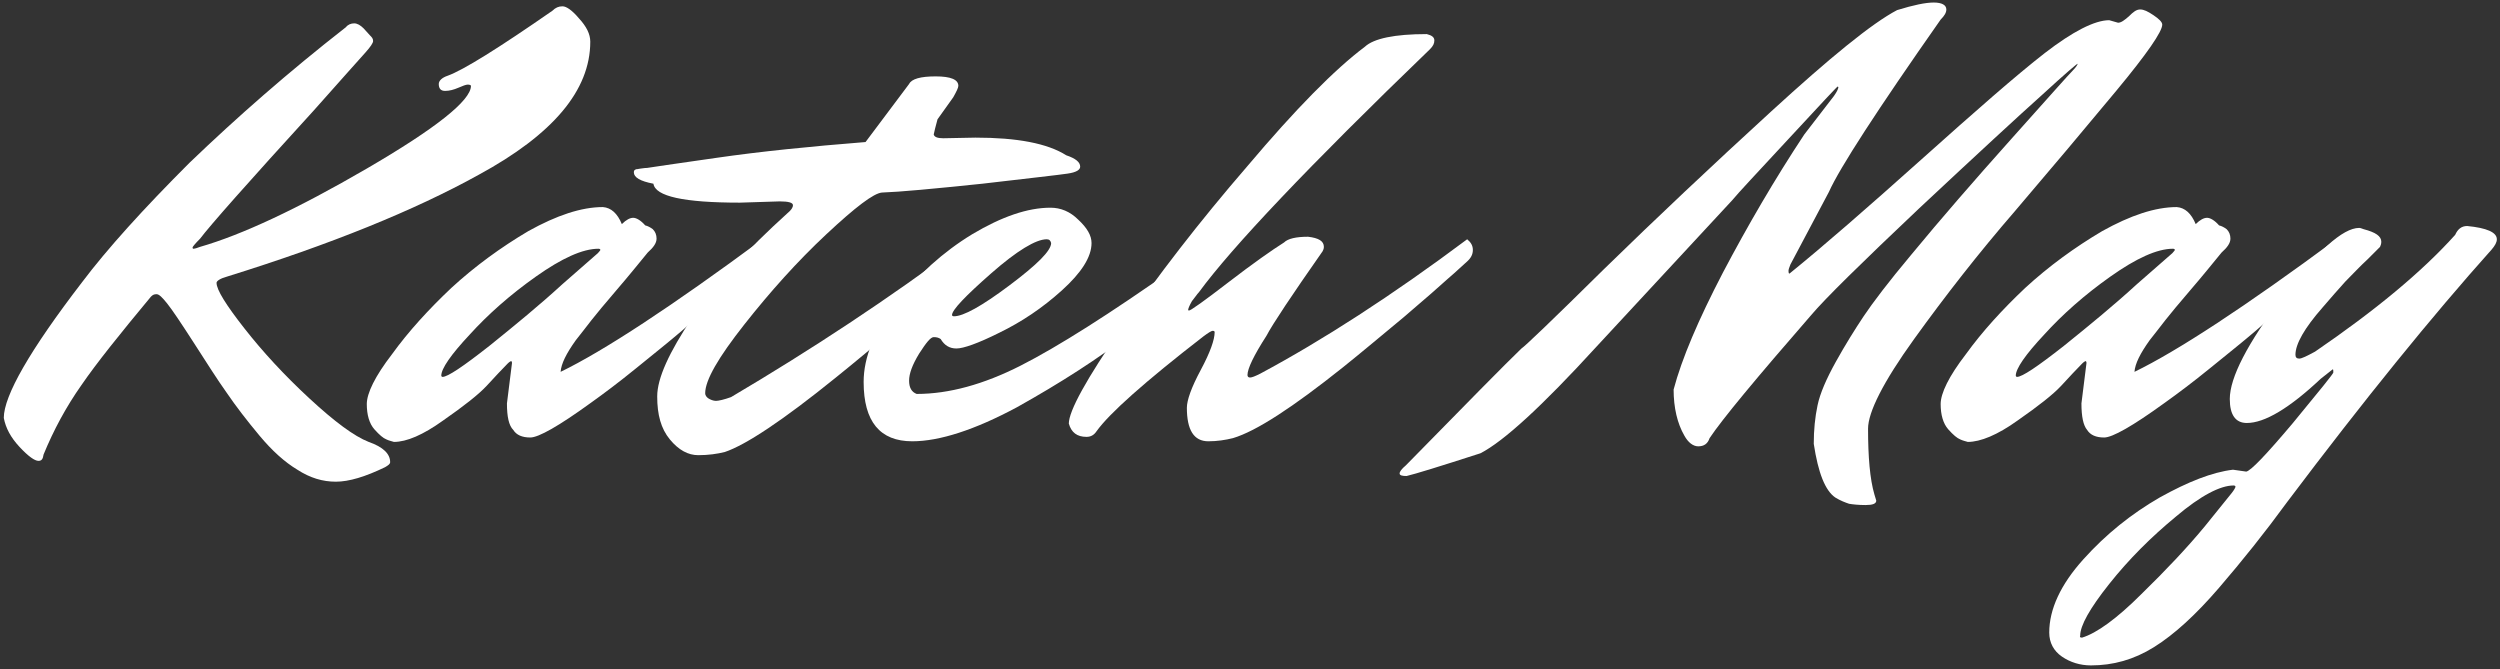 <?xml version="1.0" encoding="utf-8"?>
<!-- Generator: Adobe Illustrator 21.1.0, SVG Export Plug-In . SVG Version: 6.00 Build 0)  -->
<svg version="1.1" id="kateh-may" xmlns="http://www.w3.org/2000/svg" xmlns:xlink="http://www.w3.org/1999/xlink" x="0px" y="0px"
	 viewBox="0 0 396 106" style="enable-background:new 0 0 396 106;" xml:space="preserve">
<rect x="0" y="0" width="396" height="106" fill="#333333" stroke="none"/>
<style type="text/css">
	.st0{fill:#FFFFFF;}
</style>
<g>
	<path class="st0" d="M54.8,4.3c0.3-0.4,0.8-0.6,1.3-0.6c0.5,0,1,0.3,1.5,0.8l1,1.1c0.3,0.3,0.5,0.5,0.5,0.9c0,0.3-0.4,0.9-1.2,1.8
		c-0.8,0.9-3.5,3.9-8.2,9.2c-10.5,11.5-16.5,18.3-18,20.3c-0.8,0.8-1.2,1.3-1.2,1.4c0,0.2,0.1,0.2,0.2,0.2c0.1,0,0.5-0.1,1-0.3
		c6.6-1.9,15.4-6,26.4-12.4c11-6.4,16.5-10.8,16.5-13.1c0-0.1-0.2-0.2-0.5-0.2s-0.8,0.2-1.5,0.5c-0.7,0.3-1.4,0.5-2.1,0.5
		c-0.7,0-1-0.4-1-1.1c0-0.5,0.5-1,1.4-1.3c2.5-0.9,8.1-4.4,16.6-10.3C88,1.2,88.5,1,89.1,1c0.6,0,1.5,0.6,2.6,1.9
		c1.2,1.3,1.8,2.5,1.8,3.7c0,7.7-5.9,14.7-17.7,21.1c-10.1,5.6-23.4,11-39.8,16.1c-1.1,0.3-1.7,0.7-1.7,1c0,1.1,1.5,3.5,4.4,7.2
		c2.9,3.7,6.3,7.4,10.3,11.1c4,3.7,7.1,6,9.4,6.9c2.3,0.8,3.4,1.9,3.4,3.2c0,0.3-0.3,0.5-0.8,0.8c-3.1,1.5-5.7,2.3-7.8,2.3
		c-2.1,0-4.1-0.6-6.1-1.9c-2-1.2-4-3-6-5.4c-2-2.4-3.7-4.6-5.2-6.8c-1.5-2.1-3.2-4.8-5.2-7.9s-3.4-5.2-4.2-6.2
		c-0.8-1-1.3-1.5-1.7-1.5c-0.4,0-0.6,0.1-0.9,0.4c-4.9,5.9-8.6,10.5-11,14c-2.4,3.4-4.4,7.1-6,11C6.8,72.7,6.6,73,6.1,73
		c-0.6,0-1.6-0.7-3-2.2c-1.4-1.5-2.2-3-2.5-4.6c0-3.5,4.1-10.7,12.4-21.5c4-5.3,9.7-11.6,17-18.9C37.5,18.6,45.7,11.4,54.8,4.3z"/>
	<path class="st0" d="M80.3,63.9l0.8-6.4c0-0.2-0.1-0.3-0.1-0.3c-0.1,0-0.3,0.1-0.6,0.4c-0.9,0.9-2,2.1-3.3,3.5
		c-1.3,1.4-3.6,3.2-6.9,5.5C67,68.9,64.4,70,62.4,70c-0.3-0.1-0.8-0.2-1.2-0.4c-0.5-0.2-1.1-0.7-1.9-1.6c-0.8-0.9-1.2-2.3-1.2-4
		c0-1.7,1.3-4.4,4-7.9c2.6-3.6,5.8-7.1,9.4-10.5c3.7-3.4,7.8-6.4,12.2-9c4.5-2.5,8.4-3.8,11.8-3.8c1.3,0.1,2.3,1,3,2.7
		c0.7-0.7,1.3-1,1.8-1c0.5,0,1.2,0.4,1.9,1.2c0.4,0.1,0.8,0.3,1.2,0.6c0.4,0.4,0.6,0.9,0.6,1.5c0,0.7-0.5,1.4-1.4,2.2
		c-1.4,1.7-3,3.7-4.9,5.9c-1.9,2.2-3.2,3.8-4,4.8c-0.8,1-1.6,2.1-2.5,3.2c-1.5,2.1-2.3,3.7-2.4,5c6.8-3.3,17.5-10.3,32.1-21.1
		c0.6,0.5,0.9,1,0.9,1.7c0,0.7-0.3,1.2-0.8,1.7c-0.5,0.5-1.2,1-1.9,1.7c-0.8,0.7-2.3,2-4.6,3.9c-2.3,1.9-4.4,3.8-6.5,5.6
		c-2.1,1.8-4.5,3.7-7.2,5.9c-2.7,2.2-5.1,4-7.2,5.5c-5.1,3.7-8.3,5.5-9.6,5.5c-1.3,0-2.2-0.4-2.7-1.2C80.6,67.4,80.3,66,80.3,63.9z
		 M70.1,59.7c0.8,0,3.2-1.6,7.4-4.9c4.1-3.3,8-6.5,11.6-9.8l5.6-4.9c0.3-0.3,0.4-0.5,0.4-0.5c0-0.1-0.1-0.2-0.3-0.2
		c-2.5,0-5.8,1.5-9.9,4.4c-4.1,2.9-7.6,6-10.5,9.2c-3,3.2-4.5,5.4-4.5,6.5C69.9,59.6,70,59.7,70.1,59.7z"/>
	<path class="st0" d="M149.4,21.9l5.1-0.1c6.6,0,11.4,0.9,14.4,2.8c1.5,0.5,2.2,1.1,2.2,1.8c0,0.5-0.6,0.9-2,1.1
		c-1.3,0.2-5.8,0.7-13.5,1.6c-7.7,0.8-13,1.3-15.9,1.4c-1.3,0.1-4.2,2.3-8.8,6.6c-4.6,4.3-8.9,9.1-13,14.3
		c-4.1,5.2-6.2,8.8-6.2,10.9c0,0.3,0.2,0.6,0.5,0.8c0.3,0.2,0.8,0.4,1.2,0.4s1.3-0.2,2.4-0.6c12.7-7.5,25-15.6,36.9-24.5
		c0.6,0.5,0.9,1,0.9,1.7c0,0.7-0.3,1.3-1,2c-0.7,0.6-1.7,1.5-3,2.8c-1.3,1.2-3.7,3.4-7.2,6.5c-3.5,3.1-6.9,5.9-10,8.4
		c-8.4,6.8-14.3,10.7-17.6,11.8c-1.2,0.3-2.6,0.5-4.2,0.5c-1.6,0-3.1-0.8-4.5-2.5c-1.4-1.7-2-3.9-2-6.8c0-2.9,1.9-7,5.5-12.4
		c3.7-5.4,8.8-10.9,15.1-16.6c0.6-0.5,0.9-0.9,0.9-1.3c0-0.4-0.7-0.6-2.1-0.6l-6.3,0.2c-8.9,0-13.4-1-13.7-3c-2.1-0.4-3.1-1-3.1-1.8
		c0-0.3,0.1-0.4,0.4-0.5c0.3,0,0.5-0.1,0.7-0.1c0.2,0,0.5-0.1,1-0.1c0.5-0.1,4.1-0.6,11-1.6s14.8-1.8,23.6-2.5l6.9-9.2
		c0.4-0.8,1.8-1.2,4.2-1.2c2.4,0,3.6,0.5,3.6,1.5c0,0.3-0.3,0.9-0.8,1.8l-2.5,3.5c-0.3,1.1-0.5,1.9-0.6,2.4
		C148,21.7,148.5,21.9,149.4,21.9z"/>
	<path class="st0" d="M144.5,69.9c-5.1,0-7.7-3.1-7.7-9.4c0-3.9,1.7-8.1,5.1-12.5c3.4-4.4,7.5-8.1,12.1-10.9
		c4.7-2.8,8.8-4.2,12.4-4.2c1.6,0,3.1,0.6,4.4,1.9c1.4,1.3,2.1,2.5,2.1,3.7c0,2.2-1.6,4.7-4.7,7.5c-3.1,2.8-6.4,5-9.9,6.7
		c-3.4,1.7-5.7,2.5-6.8,2.5s-1.9-0.5-2.5-1.5c-0.3-0.2-0.6-0.3-1.1-0.3c-0.5,0-1.2,0.9-2.3,2.6c-1.1,1.8-1.6,3.2-1.6,4.3
		s0.4,1.8,1.2,2.1c5.1,0,10.6-1.5,16.5-4.5c5.9-3,14.1-8.2,24.6-15.6c0.7-0.5,1.8-1.3,3.3-2.4c1.5-1.1,2.4-1.7,2.7-1.9
		c0.6,0.5,0.9,1,0.9,1.7c0,0.7-0.3,1.3-0.9,1.8c-3.3,3.3-7.7,7.1-13,11.2c-5.3,4.1-11.4,8-18.2,11.8
		C154.4,68.1,148.8,69.9,144.5,69.9z M165.8,37.9c-1.7,0-4.7,1.8-8.8,5.4c-4.1,3.6-6.2,5.8-6.2,6.6c0,0.1,0.1,0.2,0.3,0.2
		c1.5,0,4.4-1.6,8.8-4.9c4.4-3.3,6.6-5.5,6.6-6.7C166.4,38.1,166.2,37.9,165.8,37.9z"/>
	<path class="st0" d="M198,59.8c0.3,0,0.8-0.2,1.6-0.6c9.9-5.3,20.9-12.4,32.8-21.3c0.6,0.5,0.9,1,0.9,1.7c0,0.7-0.3,1.3-1,1.9
		c-0.7,0.6-1.6,1.5-2.9,2.6c-1.2,1.1-3.6,3.2-7,6.1c-3.5,2.9-6.7,5.6-9.7,8c-7.9,6.3-13.7,10.1-17.4,11.2c-1.2,0.3-2.5,0.5-3.9,0.5
		c-2.3,0-3.4-1.8-3.4-5.3c0-1.2,0.7-3.2,2.2-6c1.5-2.8,2.2-4.8,2.2-6c0-0.1-0.1-0.2-0.3-0.2c-0.2,0-0.7,0.3-1.5,0.9
		c-9.3,7.2-14.9,12.2-16.9,15c-0.4,0.6-0.9,0.9-1.6,0.9c-1.5,0-2.4-0.7-2.8-2.1c0-2,2.8-7.1,8.4-15.2c5.6-8.1,12.2-16.7,19.9-25.6
		c7.6-9,13.8-15.3,18.6-18.9c1.4-1.3,4.7-2,9.8-2c0.8,0.2,1.2,0.5,1.2,1c0,0.5-0.2,0.9-0.7,1.4c-19.2,18.5-31.4,31.4-36.6,38.5
		c-0.3,0.3-0.6,0.8-1.1,1.4c-0.4,0.7-0.6,1.2-0.6,1.4l0.1,0.1c0.3,0,2.4-1.5,6.3-4.5c3.9-3,6.9-5.1,8.8-6.3c0.6-0.6,1.9-0.9,3.8-0.9
		c1.7,0.2,2.5,0.7,2.5,1.6c0,0.3-0.1,0.5-0.2,0.7c-4.9,7-7.9,11.5-8.9,13.4c-2,3.1-3,5.2-3,6.2C197.6,59.6,197.7,59.8,198,59.8z"/>
	<path class="st0" d="M334.1,3.2l1.4,0.4c0.5,0,1-0.4,1.7-1c0.7-0.7,1.2-1.1,1.8-1.1s1.2,0.3,2.1,0.9c0.9,0.6,1.4,1.1,1.4,1.5
		c0,1.1-2.4,4.6-7.3,10.5c-4.9,5.9-10.2,12.2-16,19c-5.8,6.7-11.1,13.5-16,20.3c-4.9,6.8-7.3,11.6-7.3,14.2c0,4.5,0.3,8,1,10.4
		l0.3,1c0,0.5-0.6,0.7-1.7,0.7c-1.1,0-2-0.1-2.6-0.2c-0.6-0.2-1.4-0.5-2.2-1c-1.6-1.1-2.7-3.9-3.4-8.5c0-2.2,0.2-4.2,0.6-6.1
		c0.4-1.9,1.4-4.2,2.9-6.9c1.5-2.7,3-5.1,4.4-7.2c1.4-2.1,3.9-5.4,7.5-9.7c4.7-5.7,10-11.8,15.9-18.4c5.9-6.6,9.1-10.2,9.7-10.8
		c0.6-0.6,0.8-1,0.8-1.1c0-0.1-1.9,1.5-5.6,4.9c-3.8,3.4-10.3,9.4-19.5,18c-9.2,8.7-14.9,14.3-17.1,16.9
		c-8.7,10-14.1,16.5-16.1,19.5c-0.3,0.9-0.9,1.3-1.8,1.3c-0.8,0-1.6-0.6-2.2-1.7c-1.1-1.9-1.7-4.4-1.7-7.3c1.3-4.9,3.9-11,7.8-18.5
		c3.9-7.4,8.2-14.8,12.9-21.9l4.7-6.1c0.5-0.7,0.7-1.2,0.7-1.4l-0.1-0.1c-0.1,0-2.6,2.7-7.7,8.2c-5.1,5.5-8.1,8.7-9,9.8L252.8,55
		c-8.5,9.3-14.6,14.9-18.3,16.8c-6.5,2.1-10.4,3.3-11.7,3.6c-0.7,0-1.1-0.1-1.1-0.4c0-0.3,0.3-0.7,1-1.3
		c9.7-9.9,15.8-16.1,18.3-18.5c0.5-0.3,4.9-4.5,13.1-12.6c8.2-8,17-16.3,26.4-24.9c9.4-8.6,16-14,20-16.1c2.6-0.8,4.5-1.2,5.8-1.2
		c1.3,0,2,0.4,2,1.1c0,0.5-0.3,1-0.9,1.6c-10.1,14.4-16,23.5-17.7,27.3l-6.1,11.5c-0.2,0.5-0.3,0.8-0.3,1c0,0.4,0.1,0.5,0.2,0.4
		c5.3-4.3,12.2-10.3,20.8-18c8.6-7.7,15.1-13.4,19.6-16.9C328.3,5,331.8,3.2,334.1,3.2z"/>
	<path class="st0" d="M329.7,63.9l0.8-6.4c0-0.2-0.1-0.3-0.1-0.3c-0.1,0-0.3,0.1-0.6,0.4c-0.9,0.9-2,2.1-3.3,3.5
		c-1.3,1.4-3.6,3.2-6.9,5.5c-3.2,2.3-5.9,3.4-7.9,3.4c-0.3-0.1-0.8-0.2-1.2-0.4c-0.5-0.2-1.1-0.7-1.9-1.6c-0.8-0.9-1.2-2.3-1.2-4
		c0-1.7,1.3-4.4,4-7.9c2.6-3.6,5.8-7.1,9.4-10.5c3.7-3.4,7.8-6.4,12.2-9c4.5-2.5,8.4-3.8,11.8-3.8c1.3,0.1,2.3,1,3,2.7
		c0.7-0.7,1.3-1,1.8-1c0.5,0,1.2,0.4,1.9,1.2c0.4,0.1,0.8,0.3,1.2,0.6c0.4,0.4,0.6,0.9,0.6,1.5c0,0.7-0.5,1.4-1.4,2.2
		c-1.4,1.7-3,3.7-4.9,5.9c-1.9,2.2-3.2,3.8-4,4.8c-0.8,1-1.6,2.1-2.5,3.2c-1.5,2.1-2.3,3.7-2.4,5c6.8-3.3,17.5-10.3,32.1-21.1
		c0.6,0.5,0.9,1,0.9,1.7c0,0.7-0.3,1.2-0.8,1.7c-0.5,0.5-1.2,1-1.9,1.7c-0.8,0.7-2.3,2-4.6,3.9c-2.3,1.9-4.4,3.8-6.5,5.6
		c-2.1,1.8-4.5,3.7-7.2,5.9c-2.7,2.2-5.1,4-7.2,5.5c-5.1,3.7-8.3,5.5-9.6,5.5c-1.3,0-2.2-0.4-2.7-1.2C330,67.4,329.7,66,329.7,63.9z
		 M319.5,59.7c0.8,0,3.2-1.6,7.4-4.9c4.1-3.3,8-6.5,11.6-9.8l5.6-4.9c0.3-0.3,0.4-0.5,0.4-0.5c0-0.1-0.1-0.2-0.3-0.2
		c-2.5,0-5.8,1.5-9.9,4.4c-4.1,2.9-7.6,6-10.5,9.2c-3,3.2-4.5,5.4-4.5,6.5C319.3,59.6,319.4,59.7,319.5,59.7z"/>
	<path class="st0" d="M390.8,35.8c3.1,0.3,4.7,1,4.7,2.1c0,0.5-0.3,1-0.8,1.6c-9.4,10.5-20.2,23.8-32.4,40
		c-3.5,4.8-7.1,9.3-10.8,13.6c-3.7,4.3-7.1,7.4-10.3,9.4c-3.2,2-6.5,2.9-10,2.9c-1.7,0-3.3-0.5-4.6-1.4c-1.3-0.9-2-2.2-2-3.8
		c0-3.7,1.8-7.6,5.4-11.6s7.6-7.2,12.1-9.8c4.5-2.5,8.3-4,11.6-4.4l2.1,0.3c0.7-0.1,3.1-2.6,7.4-7.7c4.2-5.1,6.4-7.8,6.4-8
		c0-0.3,0-0.5-0.1-0.5l-1.9,1.5c-5,4.7-8.9,7-11.7,7c-1.8,0-2.7-1.3-2.7-3.8c0-3.4,2.8-8.8,8.3-16.1c5.5-7.3,9.6-11,12.2-11
		c0.2,0,0.4,0.1,0.7,0.2c1.9,0.5,2.8,1.1,2.8,2c0,0.3-0.1,0.6-0.2,0.8c-0.2,0.2-0.8,0.8-2,2c-1.2,1.1-2.3,2.3-3.5,3.5
		c-1.1,1.2-2.3,2.6-3.6,4.1c-2.9,3.3-4.3,5.8-4.3,7.5c0,0.4,0.2,0.6,0.6,0.6c0.4,0,1.2-0.4,2.5-1.1c9.5-6.5,16.9-12.6,22.2-18.5
		C389.3,36.3,389.9,35.8,390.8,35.8z M329.8,101c2.3-0.7,5.5-3,9.4-6.9c3.9-3.8,7.3-7.4,10.1-10.8l4.2-5.2c0.4-0.5,0.6-0.9,0.6-1
		c0-0.1-0.1-0.2-0.3-0.2c-2.1,0-5.2,1.6-9.1,4.9c-4,3.3-7.5,6.8-10.6,10.7c-3.1,3.9-4.6,6.6-4.6,8.2
		C329.4,100.9,329.5,101,329.8,101z"/>
</g>
</svg>
